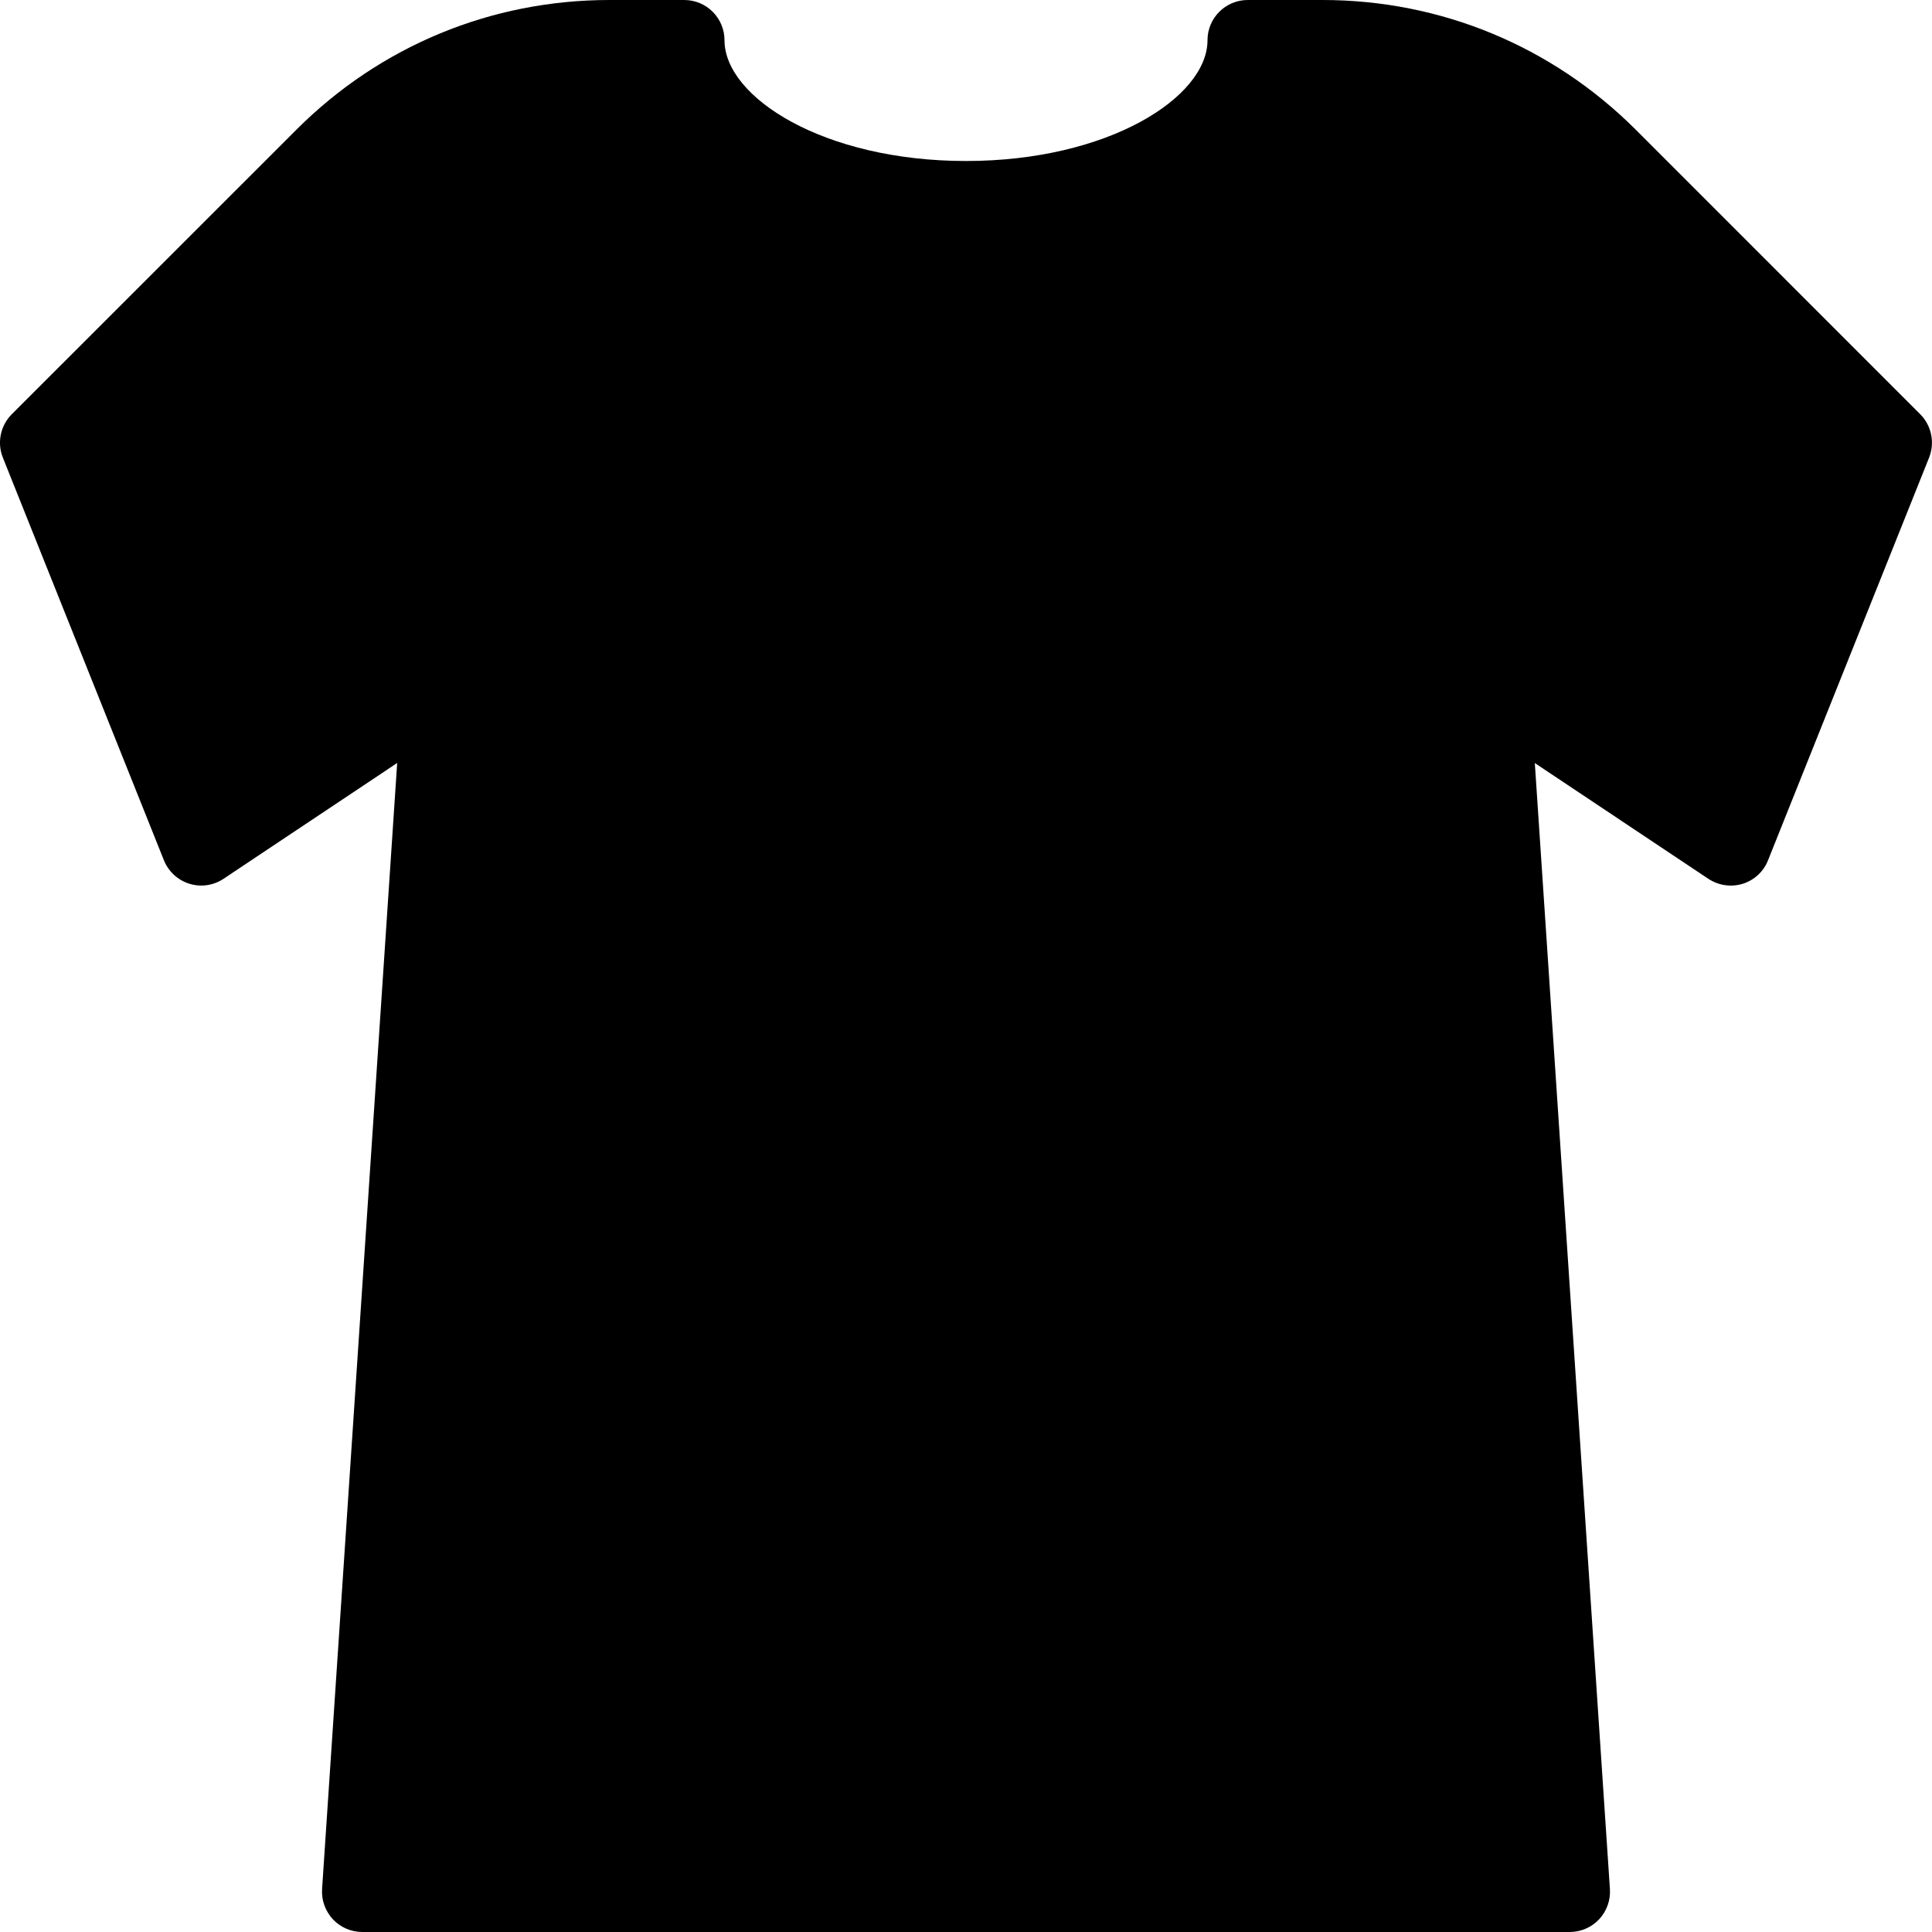 <?xml version="1.0" encoding="iso-8859-1"?>
<!-- Generator: Adobe Illustrator 19.2.1, SVG Export Plug-In . SVG Version: 6.00 Build 0)  -->
<svg version="1.1" xmlns="http://www.w3.org/2000/svg" xmlns:xlink="http://www.w3.org/1999/xlink" x="0px" y="0px"
	 viewBox="0 0 24 24" style="enable-background:new 0 0 24 24;" xml:space="preserve">
<g id="Sun_Light">
</g>
<g id="Sunglasses">
</g>
<g id="T-Shirt_1">
	<path d="M23.854,5.146l-3.535-3.536C19.278,0.572,17.897,0,16.429,0H15.5C15.224,0,15,0.224,15,0.5C15,1.209,13.768,2,12,2
		c-1.768,0-3-0.791-3-1.5C9,0.224,8.776,0,8.5,0H7.571C6.102,0,4.721,0.572,3.682,1.611L0.146,5.146
		C0.005,5.288-0.039,5.5,0.036,5.686l2,5c0.056,0.14,0.172,0.247,0.316,0.292c0.144,0.045,0.3,0.022,0.426-0.062l2.156-1.438
		L4.001,23.467c-0.009,0.138,0.04,0.273,0.134,0.375C4.229,23.942,4.362,24,4.5,24h15c0.139,0,0.271-0.058,0.365-0.158
		c0.095-0.102,0.143-0.237,0.134-0.375L19.066,9.479l2.156,1.438c0.126,0.083,0.281,0.106,0.426,0.062
		c0.144-0.045,0.26-0.152,0.315-0.292l2-5C24.038,5.5,23.995,5.288,23.854,5.146z"/>
</g>
<g id="T-Shirt_2">
</g>
<g id="Mini_Dress">
</g>
<g id="Flip-Flops">
</g>
<g id="Temperature">
</g>
<g id="Hot_Temperature">
</g>
<g id="Ice_Lolly">
</g>
<g id="Icecream">
</g>
<g id="Limonade_1">
</g>
<g id="Limonade_2">
</g>
<g id="Hat">
</g>
<g id="Straw_Hat">
</g>
<g id="Deckchair">
</g>
<g id="Sunshade">
</g>
<g id="Suncream">
</g>
<g id="Suntan_Oil">
</g>
<g id="Swimming_Trunks">
</g>
<g id="Bikini">
</g>
<g id="Pool">
</g>
<g id="Pool_Ladder">
</g>
<g id="Grill">
</g>
<g id="Kite_1">
</g>
<g id="Kite_2">
</g>
<g id="Badminton">
</g>
<g id="Cooler">
</g>
<g id="Strand_Bag">
</g>
<g id="Towel">
</g>
<g id="Strand_Ball">
</g>
<g id="Beach_Sign">
</g>
<g id="Toos">
</g>
<g id="Bucket">
</g>
<g id="Sand_Castle">
</g>
<g id="Shell_1">
</g>
<g id="Shell_2">
</g>
<g id="Surf_Board">
</g>
<g id="Float">
</g>
<g id="Vacation_Photo">
</g>
<g id="Summer_Time">
</g>
<g id="Boat">
</g>
<g id="Lifebuoy">
</g>
<g id="Lighthouse">
</g>
<g id="Sunset">
</g>
<g id="Dolphin">
</g>
<g id="Starfish">
</g>
<g id="Diving_Mask">
</g>
<g id="Sailboat">
</g>
<g id="Captin_Hat">
</g>
<g id="Eudder">
</g>
</svg>
